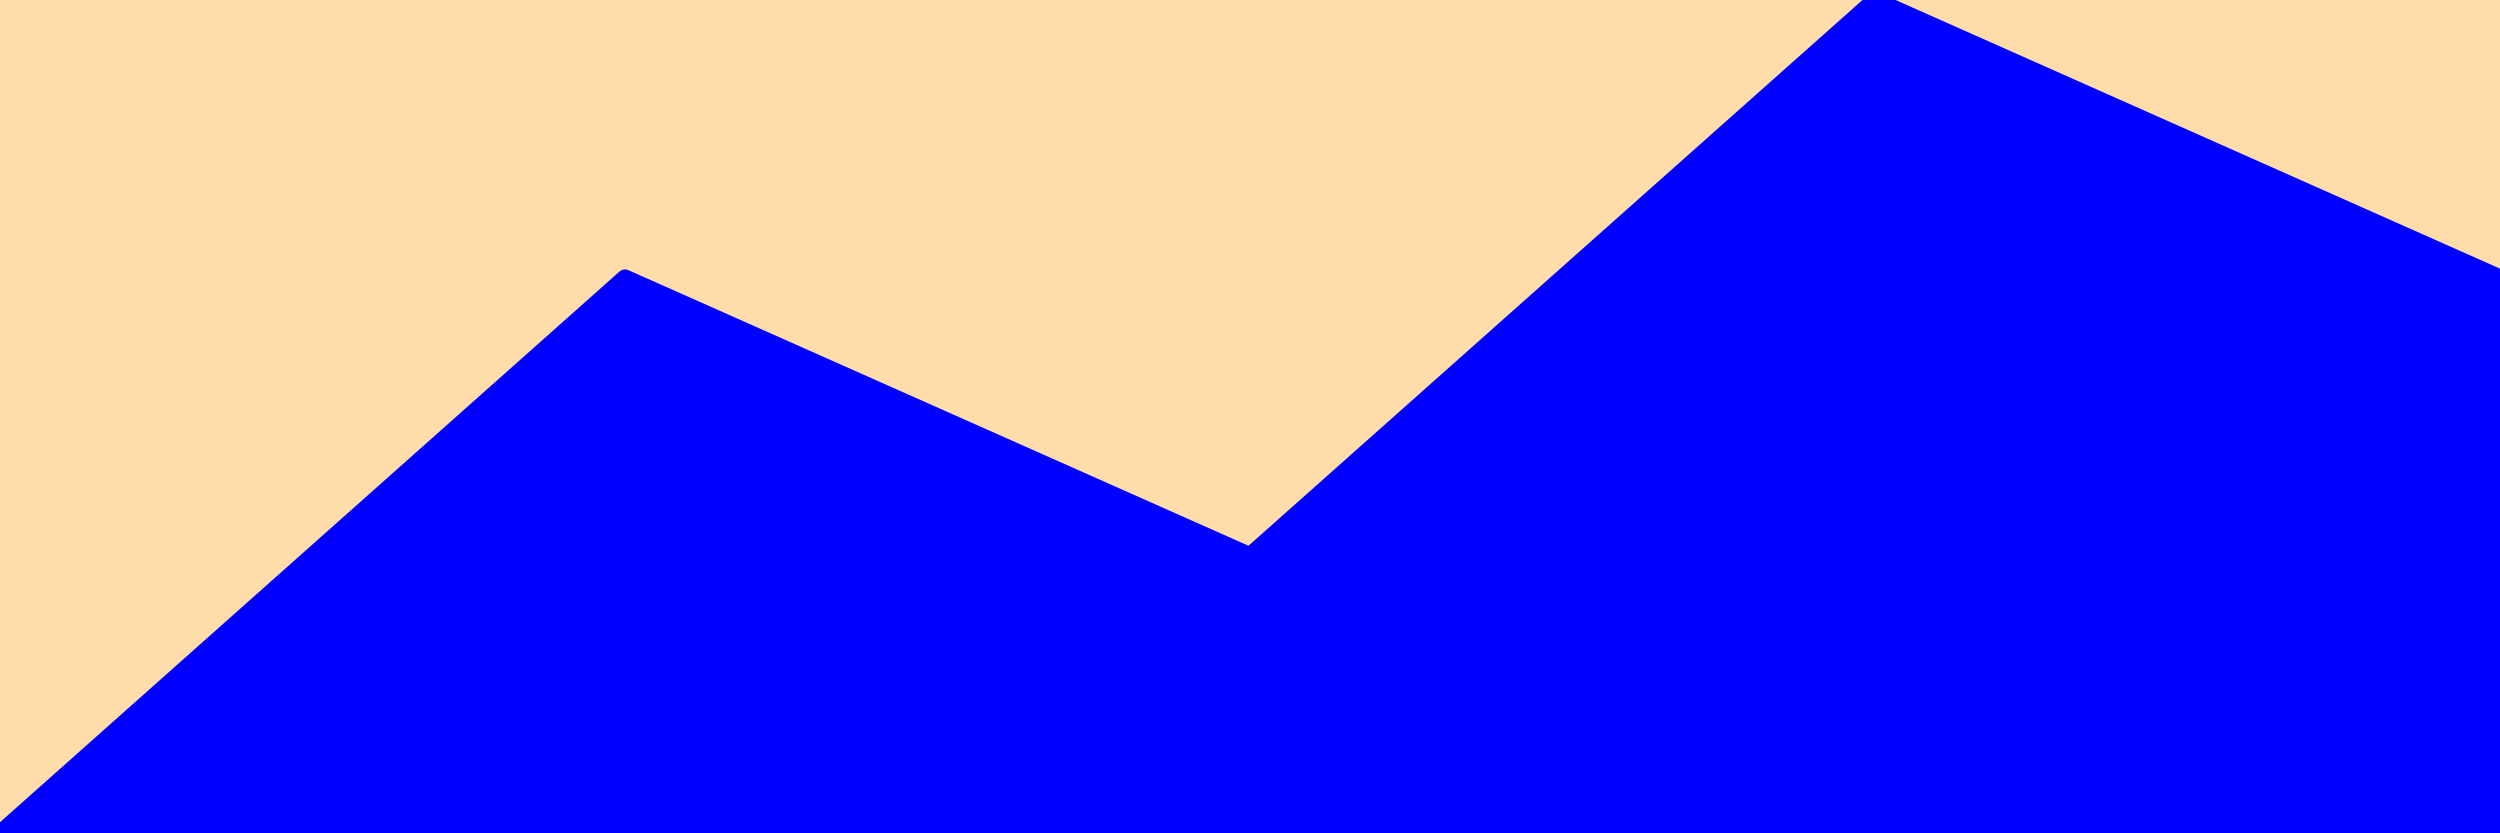 <?xml version="1.0" standalone="no"?>
<!DOCTYPE svg PUBLIC "-//W3C//DTD SVG 1.1//EN" "http://www.w3.org/Graphics/SVG/1.1/DTD/svg11.dtd">

<svg height="100" width="300" style="" viewBox="0 0 300 100" 
  xmlns="http://www.w3.org/2000/svg"
  xmlns:xlink="http://www.w3.org/1999/xlink">


<rect x="0" y="0" width="300" height="100" fill="#fda"/>
<polyline fill="blue" stroke="blue" stroke-width="2" stroke-linejoin="round" points="0,100 0.0,100.0 75.0,33.333 150.0,66.667 225.0,0.0 300.0,33.333 300,100"/>

</svg>